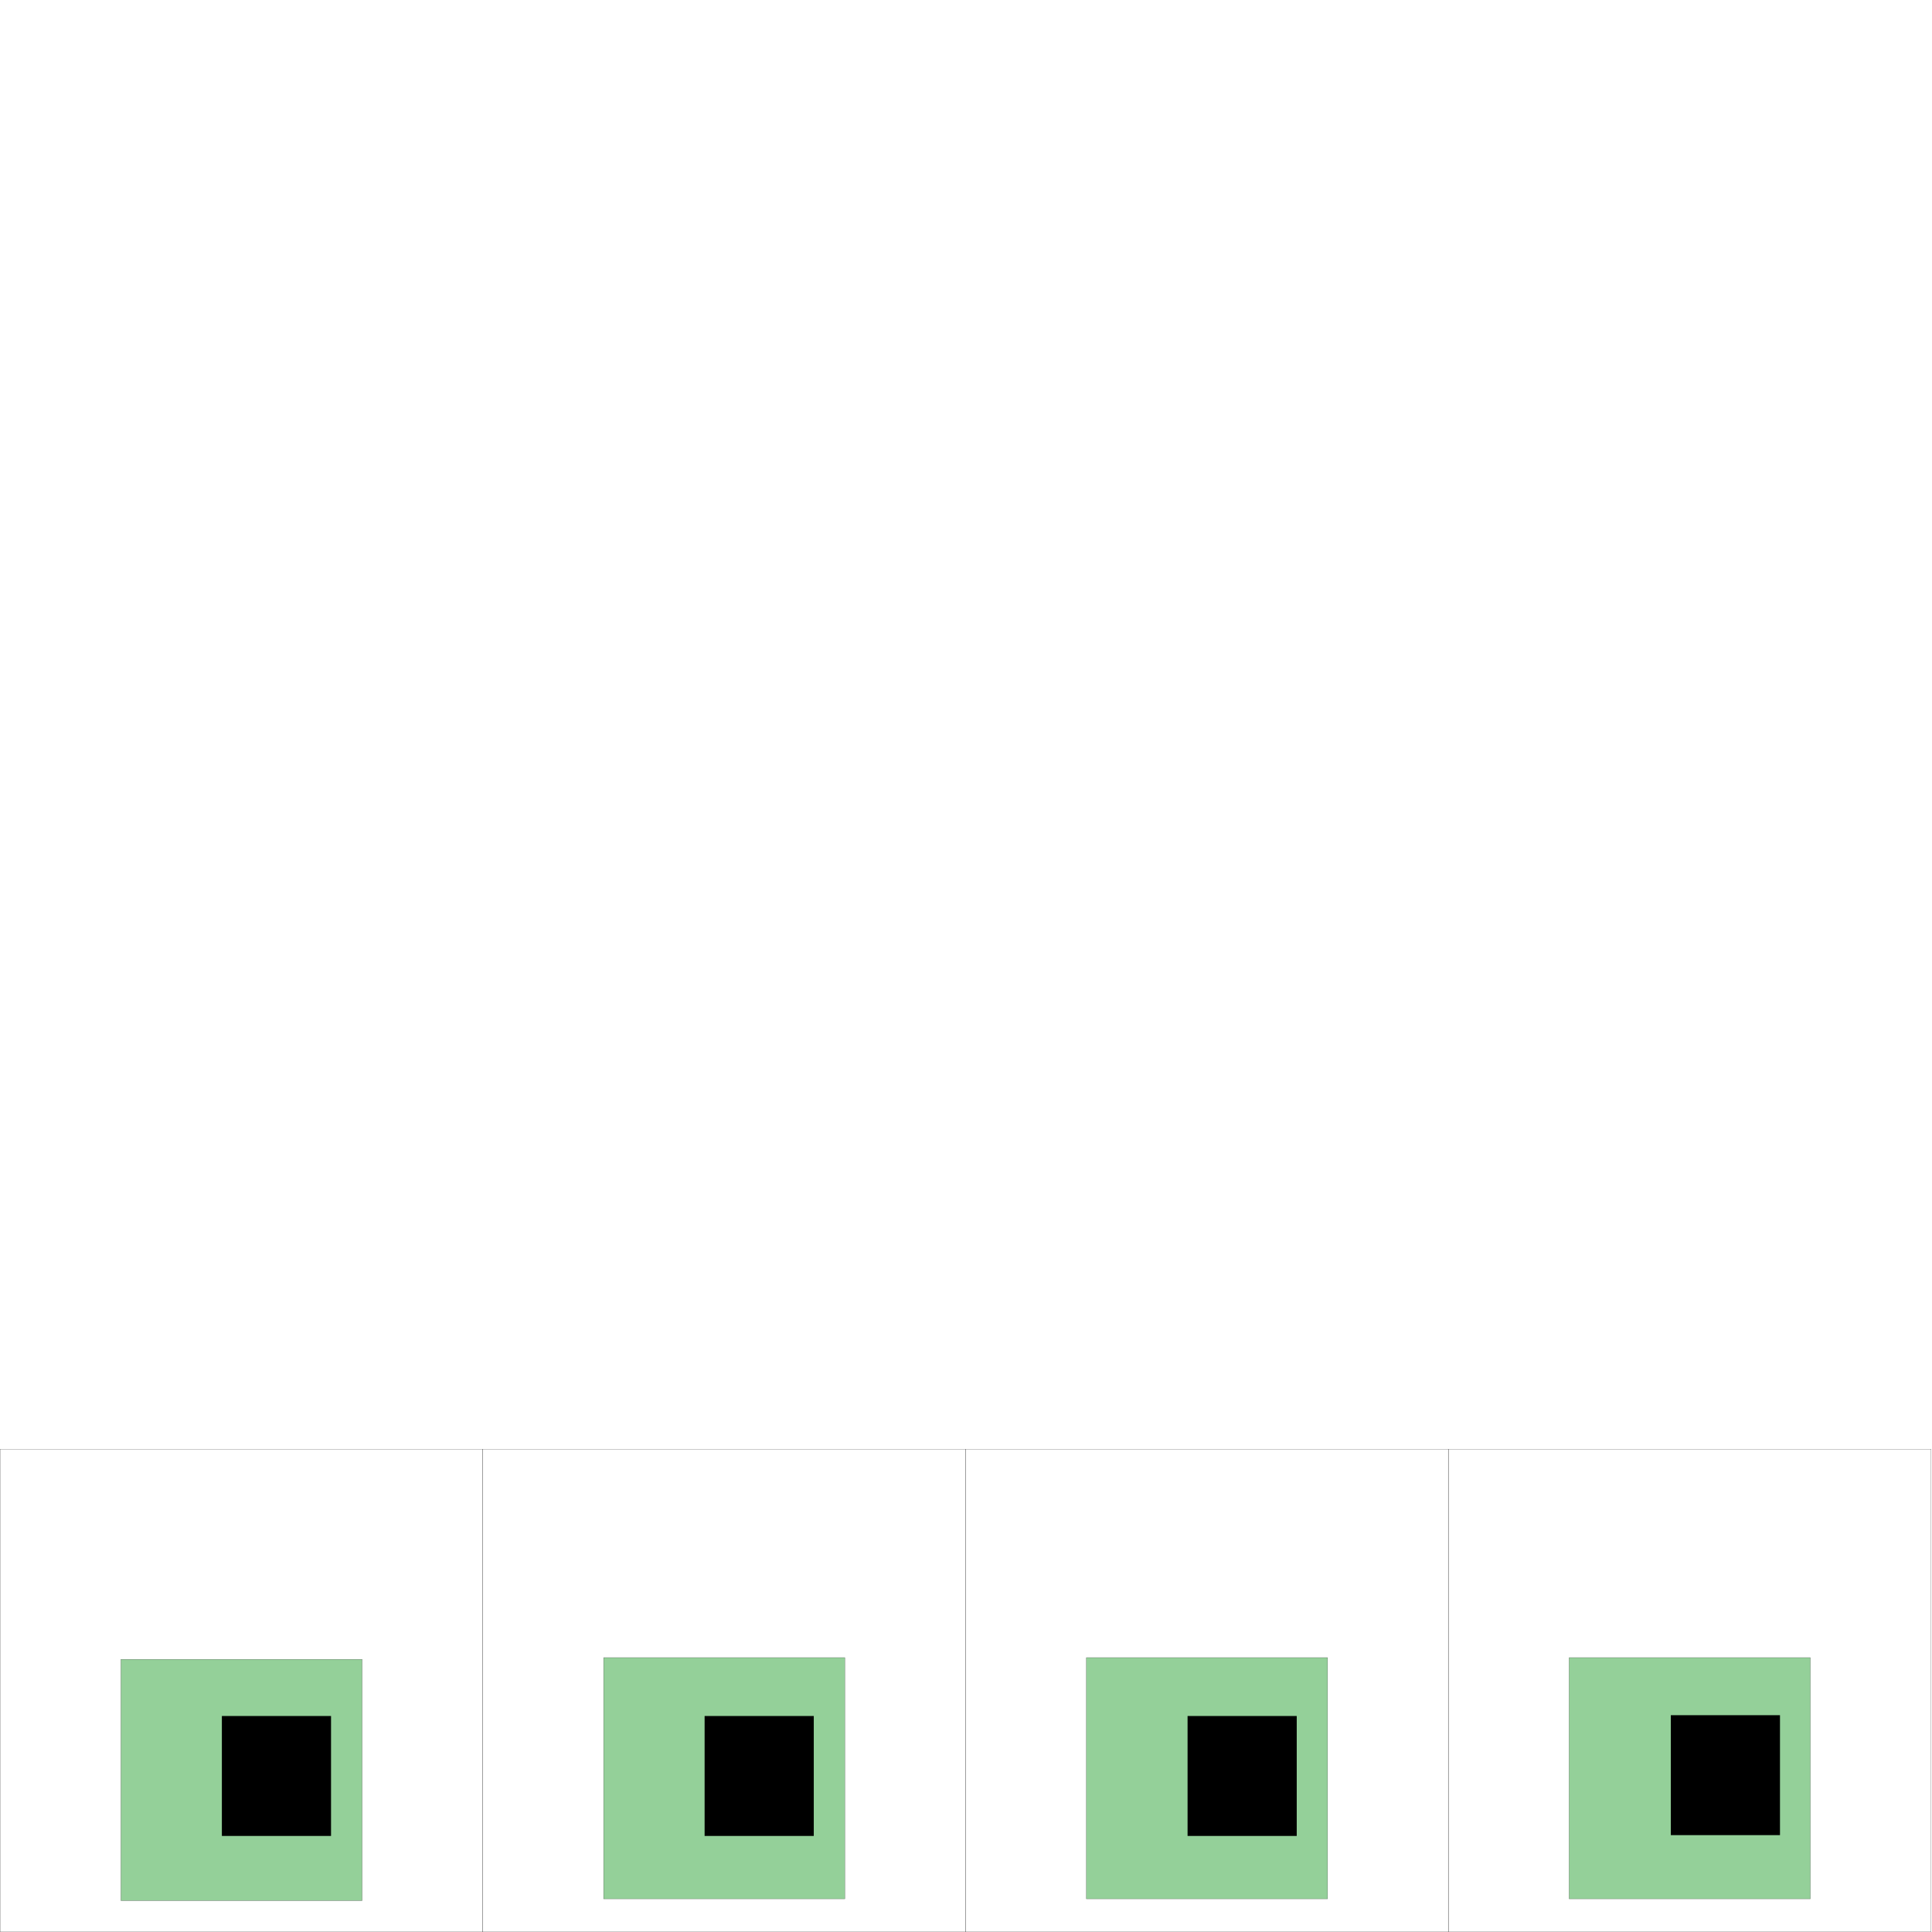 <?xml version="1.0" encoding="UTF-8" standalone="no"?>
<!-- Created with Inkscape (http://www.inkscape.org/) -->

<svg
   xmlns:dc="http://purl.org/dc/elements/1.1/"
   xmlns:cc="http://creativecommons.org/ns#"
   xmlns:rdf="http://www.w3.org/1999/02/22-rdf-syntax-ns#"
   xmlns:svg="http://www.w3.org/2000/svg"
   xmlns="http://www.w3.org/2000/svg"
   xmlns:sodipodi="http://sodipodi.sourceforge.net/DTD/sodipodi-0.dtd"
   xmlns:inkscape="http://www.inkscape.org/namespaces/inkscape"
   width="1024"
   height="1024"
   viewBox="0 0 1024 1024"
   version="1.1"
   id="svg8"
   inkscape:version="0.92.3 (2405546, 2018-03-11)"
   sodipodi:docname="buttons.svg">
  <defs
     id="defs2" />
  <sodipodi:namedview
     id="base"
     pagecolor="#ffffff"
     bordercolor="#666666"
     borderopacity="1.0"
     inkscape:pageopacity="0.0"
     inkscape:pageshadow="2"
     inkscape:zoom="0.98994949"
     inkscape:cx="434.55857"
     inkscape:cy="282.15219"
     inkscape:document-units="px"
     inkscape:current-layer="layer1"
     showgrid="false"
     units="px"
     inkscape:window-width="1920"
     inkscape:window-height="1017"
     inkscape:window-x="-8"
     inkscape:window-y="-8"
     inkscape:window-maximized="1" />
  <g
     inkscape:label="Layer 1"
     inkscape:groupmode="layer"
     id="layer1"
     transform="translate(0,-98.52)">
    <rect
       style="opacity:0.64;fill:none;fill-opacity:1;fill-rule:nonzero;stroke:#000000;stroke-width:0.14;stroke-linecap:round;stroke-linejoin:round;stroke-miterlimit:4;stroke-dasharray:none;stroke-dashoffset:0;stroke-opacity:1;paint-order:markers stroke fill"
       id="rect815-8"
       width="255.86"
       height="255.86"
       x="0.07"
       y="866.59" />
    <rect
       style="opacity:0.64;fill:#58b660;fill-opacity:1;fill-rule:nonzero;stroke:#000000;stroke-width:0.14;stroke-linecap:round;stroke-linejoin:round;stroke-miterlimit:4;stroke-dasharray:none;stroke-dashoffset:0;stroke-opacity:1;paint-order:markers stroke fill"
       id="rect815"
       width="127.86"
       height="127.86"
       x="64.07"
       y="978.002" />
    <rect
       style="opacity:0.64;fill:none;fill-opacity:1;fill-rule:nonzero;stroke:#000000;stroke-width:0.14;stroke-linecap:round;stroke-linejoin:round;stroke-miterlimit:4;stroke-dasharray:none;stroke-dashoffset:0;stroke-opacity:1;paint-order:markers stroke fill"
       id="rect815-8-8"
       width="255.86"
       height="255.86"
       x="255.93"
       y="866.59" />
    <rect
       style="opacity:0.64;fill:#58b660;fill-opacity:1;fill-rule:nonzero;stroke:#000000;stroke-width:0.14;stroke-linecap:round;stroke-linejoin:round;stroke-miterlimit:4;stroke-dasharray:none;stroke-dashoffset:0;stroke-opacity:1;paint-order:markers stroke fill"
       id="rect815-5"
       width="127.86"
       height="127.86"
       x="319.93"
       y="977.09" />
    <flowRoot
       xml:space="preserve"
       id="flowRoot841-1"
       style="font-style:normal;font-variant:normal;font-weight:normal;font-stretch:normal;font-size:40px;line-height:1.25;font-family:'BIZ UDGothic';-inkscape-font-specification:'BIZ UDGothic';letter-spacing:0px;word-spacing:0px;fill:#000000;fill-opacity:1;stroke:none"
       transform="translate(282.745,124.465)"><flowRegion
         id="flowRegion843-6"><rect
           id="rect845-9"
           width="57.857"
           height="63.571"
           x="90.714"
           y="883.571" /></flowRegion><flowPara
         id="flowPara847-2">E</flowPara></flowRoot>    <rect
       style="opacity:0.64;fill:none;fill-opacity:1;fill-rule:nonzero;stroke:#000000;stroke-width:0.14;stroke-linecap:round;stroke-linejoin:round;stroke-miterlimit:4;stroke-dasharray:none;stroke-dashoffset:0;stroke-opacity:1;paint-order:markers stroke fill"
       id="rect815-8-8-7"
       width="255.86"
       height="255.86"
       x="511.79"
       y="866.59" />
    <rect
       style="opacity:0.64;fill:#58b660;fill-opacity:1;fill-rule:nonzero;stroke:#000000;stroke-width:0.14;stroke-linecap:round;stroke-linejoin:round;stroke-miterlimit:4;stroke-dasharray:none;stroke-dashoffset:0;stroke-opacity:1;paint-order:markers stroke fill"
       id="rect815-5-2"
       width="127.86"
       height="127.86"
       x="575.79"
       y="977.09" />
    <flowRoot
       xml:space="preserve"
       id="flowRoot841-1-9"
       style="font-style:normal;font-variant:normal;font-weight:normal;font-stretch:normal;font-size:40px;line-height:1.25;font-family:'BIZ UDGothic';-inkscape-font-specification:'BIZ UDGothic';letter-spacing:0px;word-spacing:0px;fill:#000000;fill-opacity:1;stroke:none"
       transform="translate(538.722,124.465)"><flowRegion
         id="flowRegion843-6-1"><rect
           id="rect845-9-5"
           width="57.857"
           height="63.571"
           x="90.714"
           y="883.571" /></flowRegion><flowPara
         id="flowPara921">D</flowPara></flowRoot>    <rect
       style="opacity:0.64;fill:none;fill-opacity:1;fill-rule:nonzero;stroke:#000000;stroke-width:0.14;stroke-linecap:round;stroke-linejoin:round;stroke-miterlimit:4;stroke-dasharray:none;stroke-dashoffset:0;stroke-opacity:1;paint-order:markers stroke fill"
       id="rect815-8-8-2"
       width="255.86"
       height="255.86"
       x="767.65"
       y="866.59" />
    <rect
       style="opacity:0.64;fill:#58b660;fill-opacity:1;fill-rule:nonzero;stroke:#000000;stroke-width:0.14;stroke-linecap:round;stroke-linejoin:round;stroke-miterlimit:4;stroke-dasharray:none;stroke-dashoffset:0;stroke-opacity:1;paint-order:markers stroke fill"
       id="rect815-5-20"
       width="127.86"
       height="127.86"
       x="831.65"
       y="977.09" />
    <flowRoot
       xml:space="preserve"
       id="flowRoot841-1-8"
       style="font-style:normal;font-variant:normal;font-weight:normal;font-stretch:normal;font-size:40px;line-height:1.25;font-family:'BIZ UDGothic';-inkscape-font-specification:'BIZ UDGothic';letter-spacing:0px;word-spacing:0px;fill:#000000;fill-opacity:1;stroke:none"
       transform="translate(794.855,124.035)"><flowRegion
         id="flowRegion843-6-4"><rect
           id="rect845-9-0"
           width="57.857"
           height="63.571"
           x="90.714"
           y="883.571" /></flowRegion><flowPara
         id="flowPara847-2-7">W</flowPara></flowRoot>    <flowRoot
       xml:space="preserve"
       id="flowRoot841-1-3"
       style="font-style:normal;font-variant:normal;font-weight:normal;font-stretch:normal;font-size:40px;line-height:1.25;font-family:'BIZ UDGothic';-inkscape-font-specification:'BIZ UDGothic';letter-spacing:0px;word-spacing:0px;fill:#000000;fill-opacity:1;stroke:none"
       transform="translate(26.885,124.465)"><flowRegion
         id="flowRegion843-6-7"><rect
           id="rect845-9-9"
           width="57.857"
           height="63.571"
           x="90.714"
           y="883.571" /></flowRegion><flowPara
         id="flowPara847-2-9">A</flowPara></flowRoot>  </g>
</svg>
